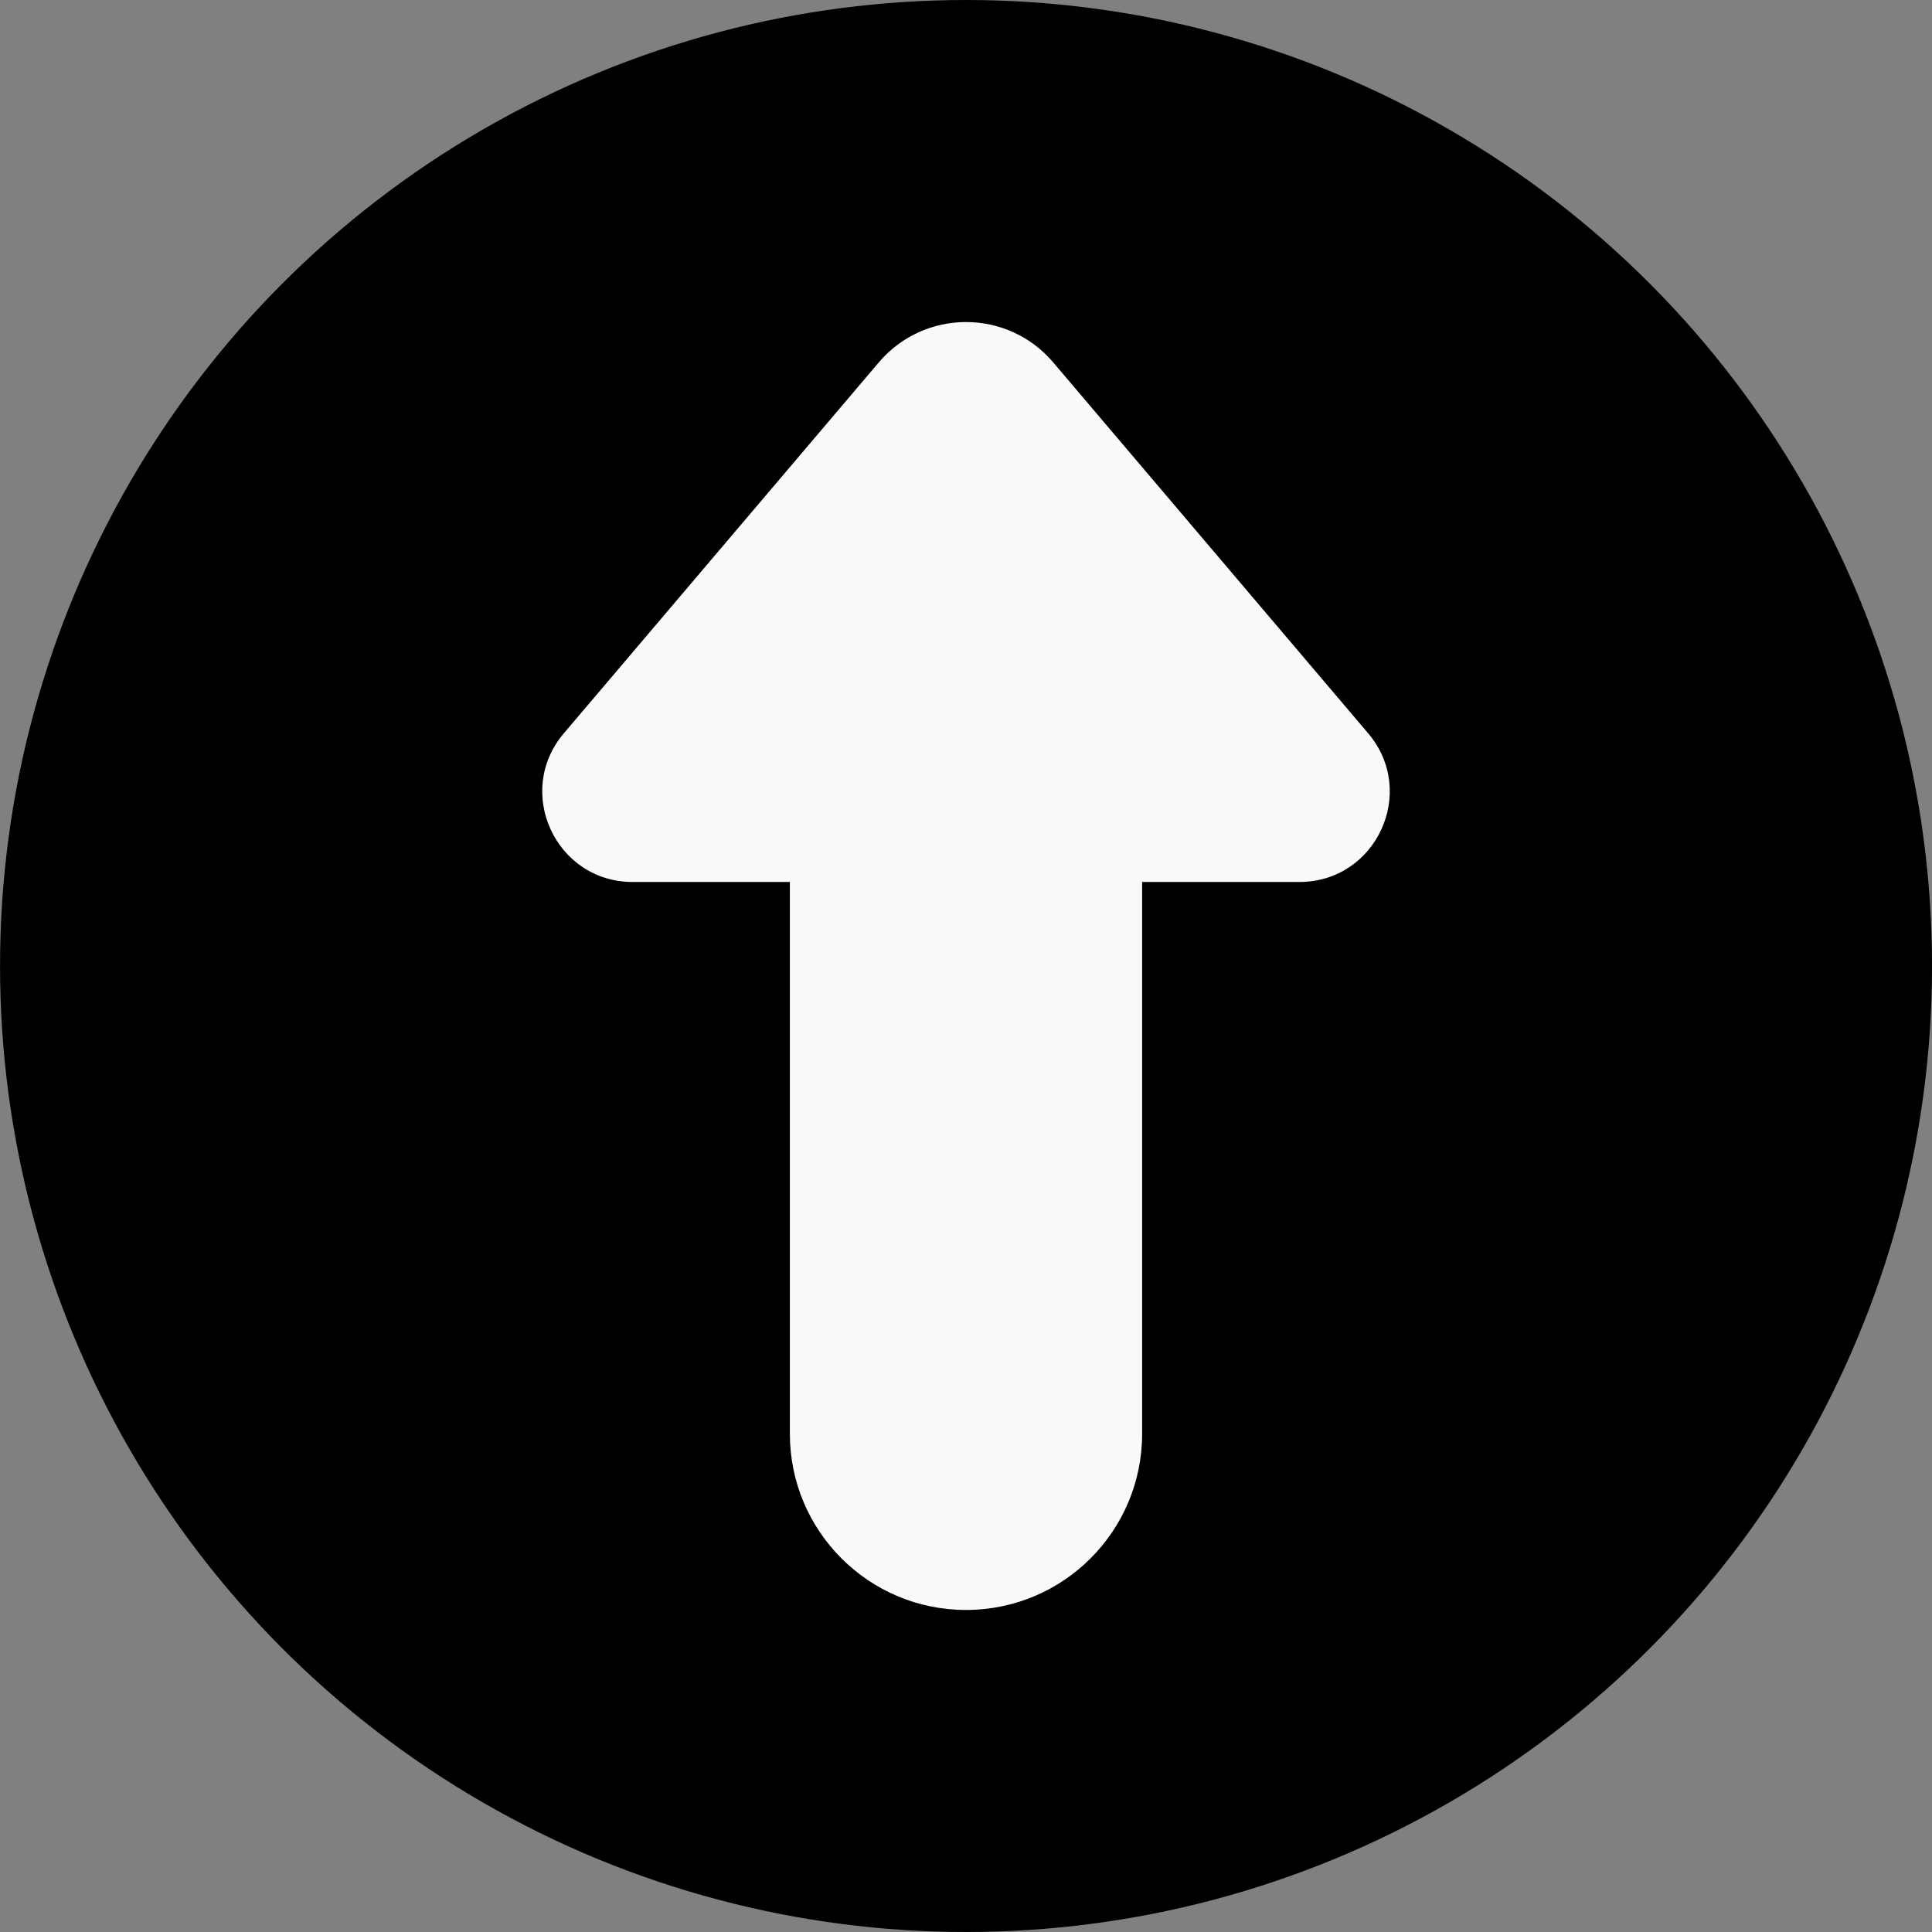 <?xml version="1.0" encoding="UTF-8" standalone="no"?>
<svg
   width="204.346"
   height="204.346"
   viewBox="0 0 54.066 54.066"
   version="1.1"
   id="svg1"
   xmlns="http://www.w3.org/2000/svg"
   xmlns:svg="http://www.w3.org/2000/svg">
  <rect x="0" y="0" width="54.066" height="54.066" fill="#808080" stroke="none"/>
  <defs
     id="defs1" />
  <g
     transform="translate(-73.793,-54.432)"
     id="g1">
    <circle
       cx="100.827"
       cy="81.465"
       r="27.033"
       style="fill:#000000;stroke-width:0.265"
       id="circle1" />
    <path
       style="fill:#f9f9f9;stroke-width:0.327"
       d="m 100.826,99.486 c 2.722,0 4.929,-2.207 4.929,-4.929 V 79.114 h 4.399 c 2.153,0 3.319,-2.52 1.926,-4.161 l -8.813,-10.379 c -1.279,-1.506 -3.603,-1.506 -4.882,-2e-6 l -8.813,10.379 c -1.393,1.641 -0.227,4.161 1.926,4.161 h 4.399 v 15.443 c 0,2.722 2.207,4.929 4.929,4.929"
       id="path1" />
  </g>
</svg>
